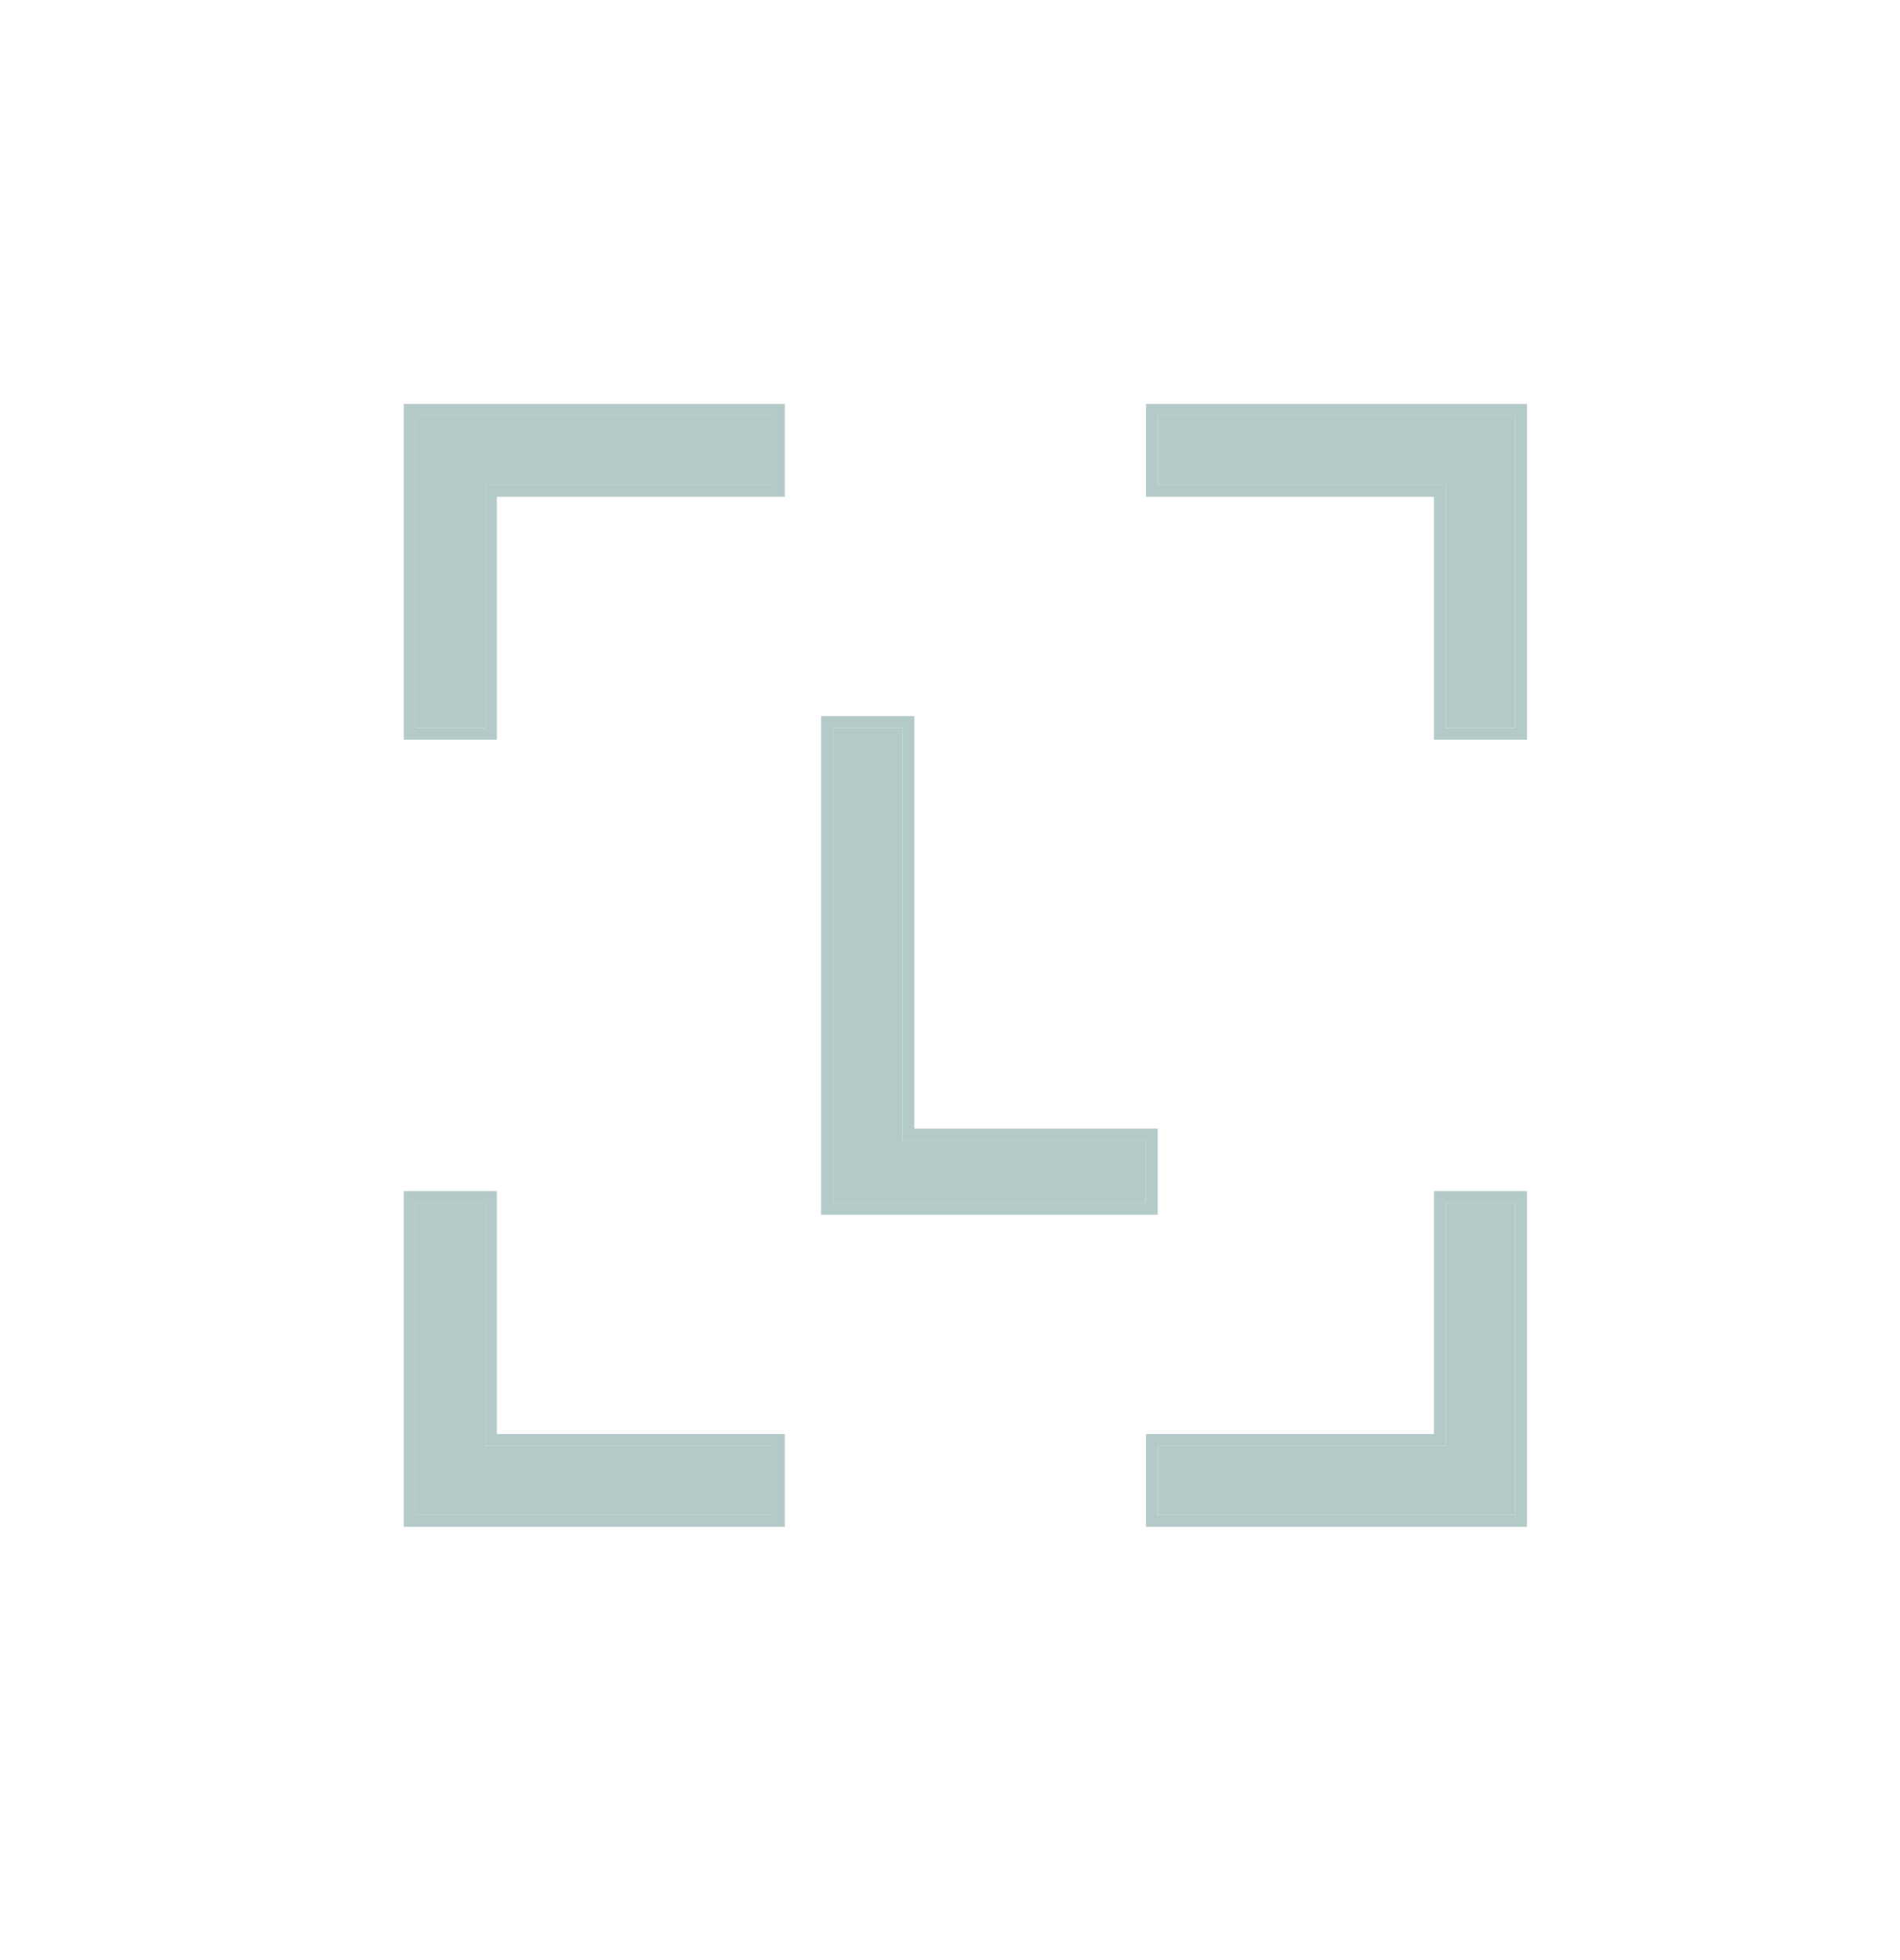<svg width="32" height="33" viewBox="0 0 32 33" fill="none" xmlns="http://www.w3.org/2000/svg">
<path d="M19.5 24.342V25.507H25.518V20.252H24.35V24.342H19.5ZM19.5 7V8.165H24.35V12.255H25.518V7H19.5ZM15.198 12.255H14.03V20.252H19.298V19.201H15.198V12.255ZM7 20.252V25.508H13.018V24.342H8.168V20.252H7ZM7 7V12.255H8.168V8.165H13.018V7H7Z" fill="#B4CAC9"/>
<path fill-rule="evenodd" clip-rule="evenodd" d="M19.3 24.142H24.15V20.052H25.718V25.707H19.3V24.142ZM24.35 20.252H25.518V25.507H19.5V24.342H24.35V20.252ZM19.3 6.8H25.718V12.455H24.15V8.365H19.3V6.8ZM24.35 12.255V8.165H19.5V7H25.518V12.255H24.35ZM15.398 12.055V19.001H19.498V20.452H13.829V12.055H15.398ZM19.298 19.201V20.252H14.03V12.255H15.198V19.201H19.298ZM6.8 20.052H8.368V24.142H13.218V25.707H6.8V20.052ZM13.018 24.342V25.508H7V20.252H8.168V24.342H13.018ZM6.8 6.8H13.218V8.365H8.368V12.455H6.8V6.8ZM8.168 12.255H7V7H13.018V8.165H8.168V12.255Z" fill="#B4CAC9"/>
</svg>
